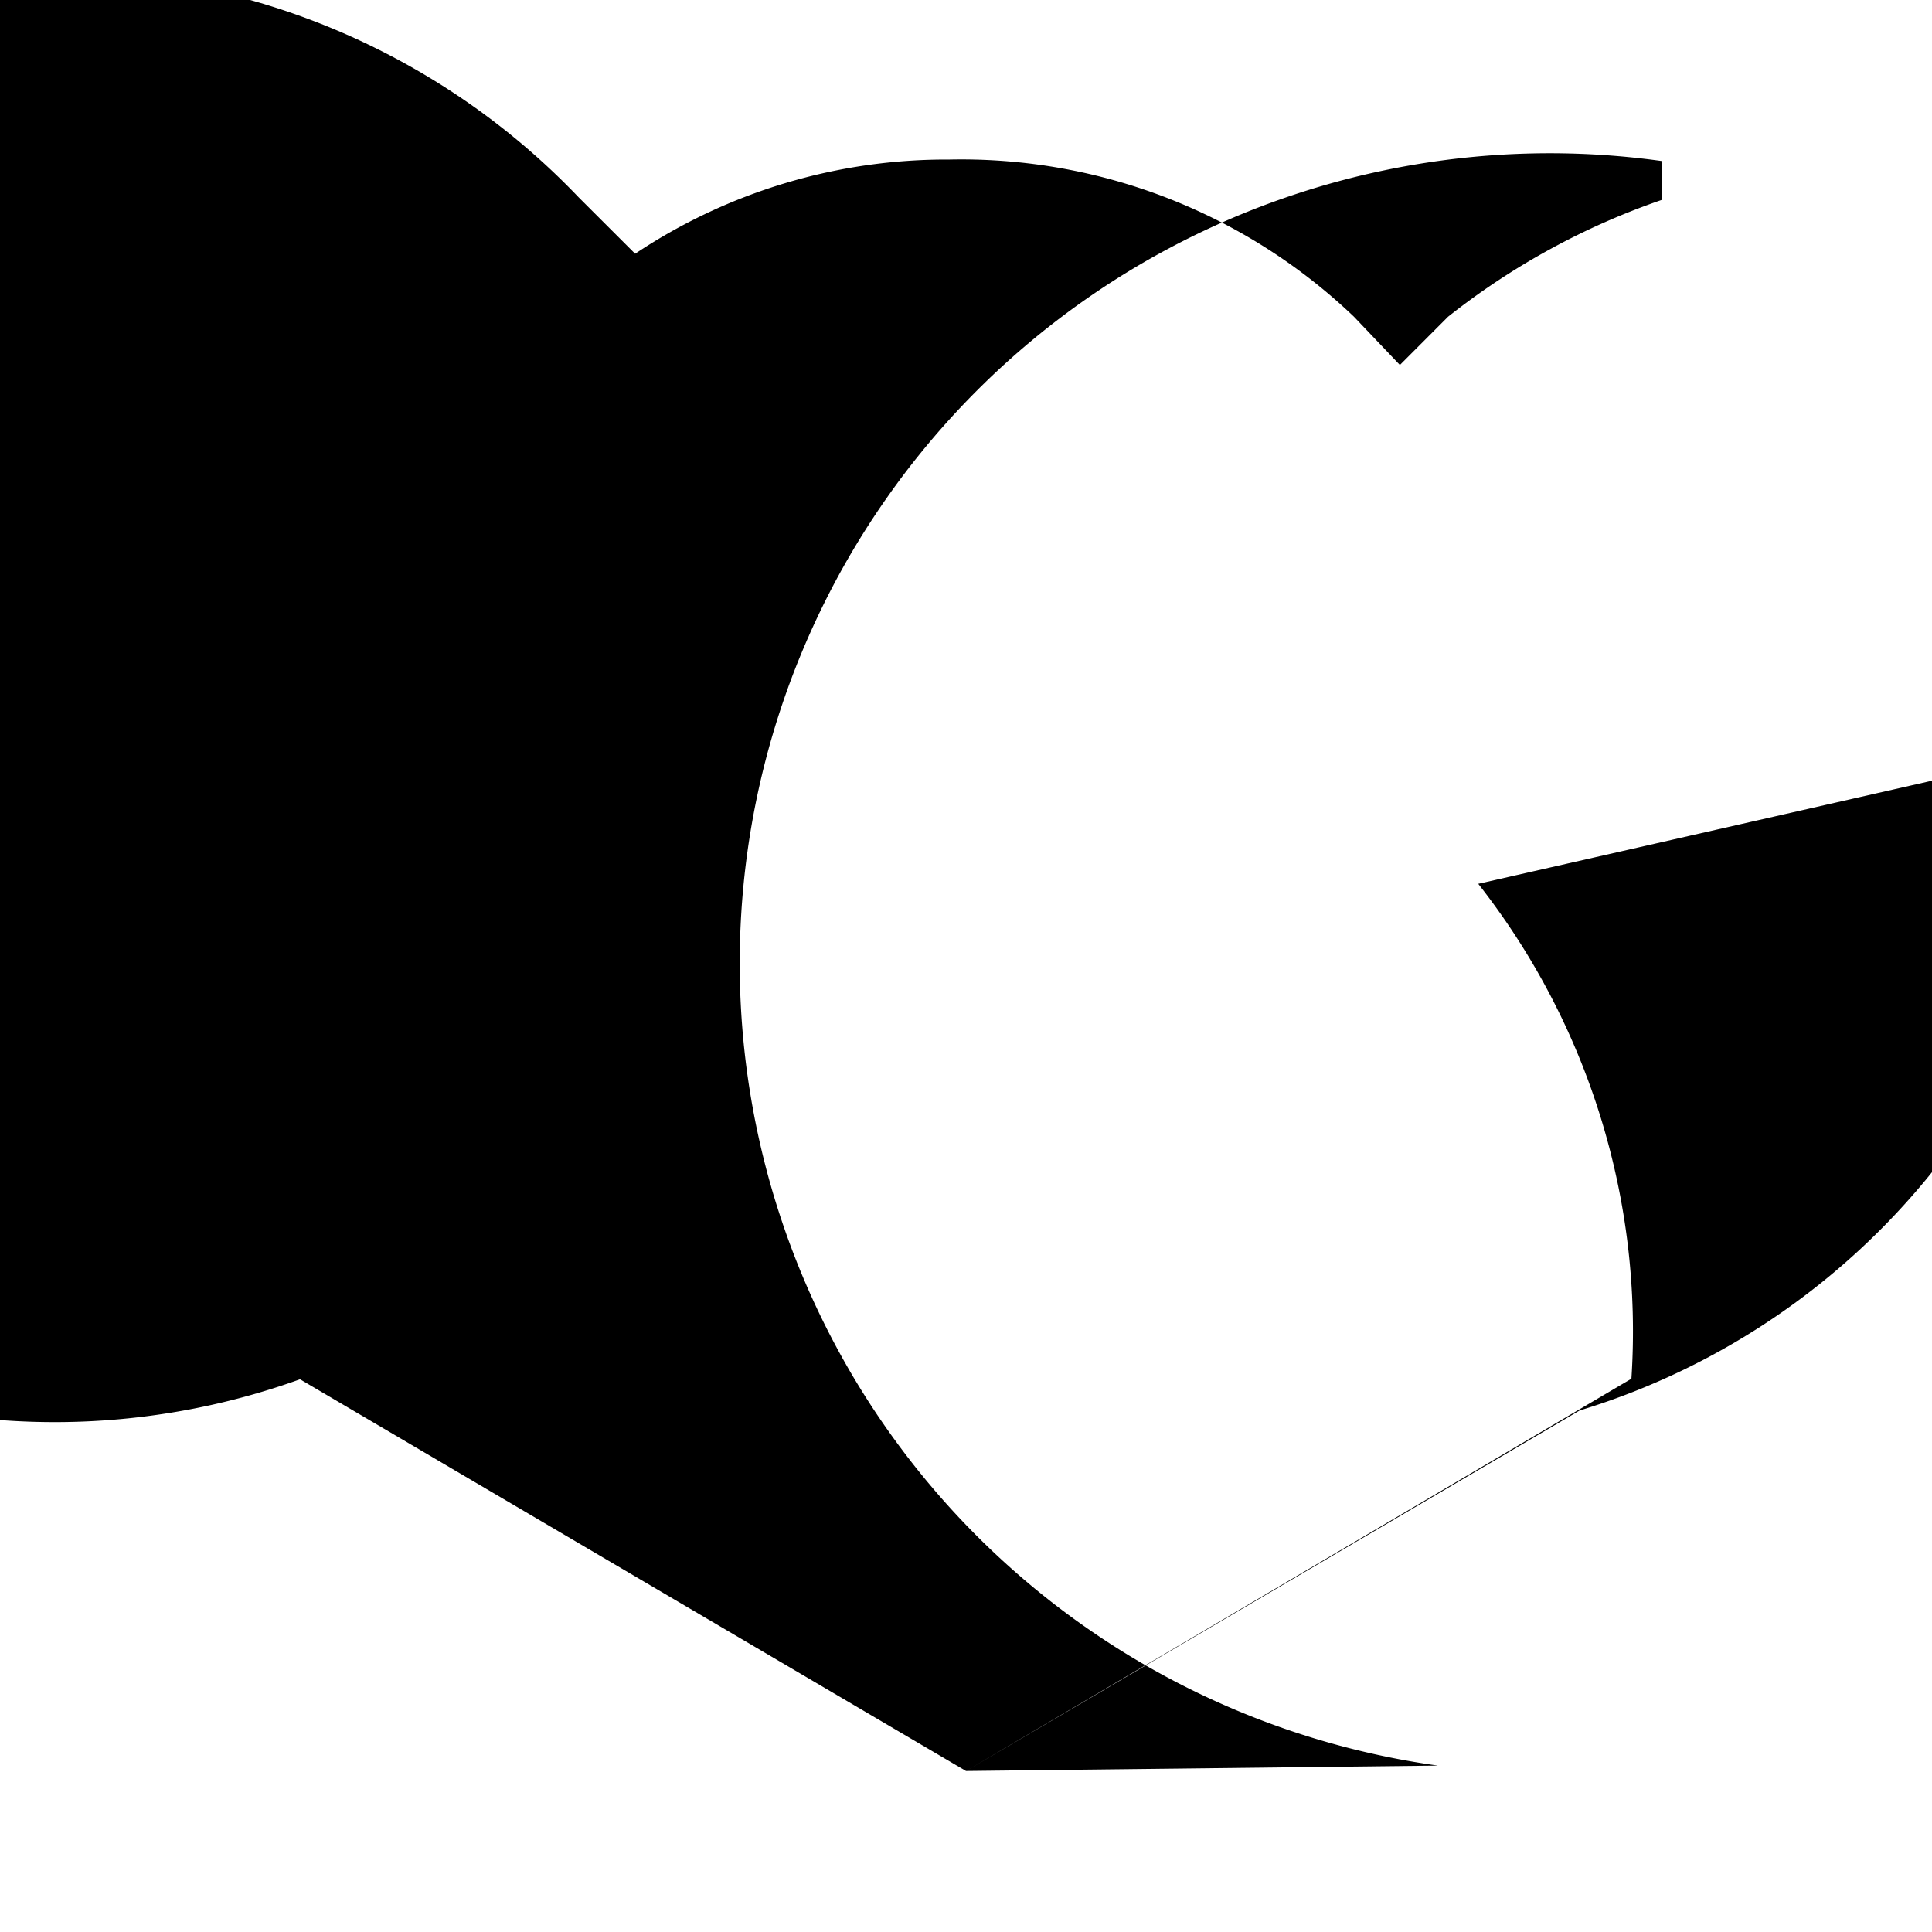 <svg xmlns="http://www.w3.org/2000/svg" viewBox="0 0 24 24" class="icon icon-phoenix-bird.svg icon-global-communication">
    <path d="M0 0h24v24H0z" fill="none"/>
    <path d="M18.364 10.98a9 9 0 0 1 1.902 6.147L12 22l-8.273-4.866a9 9 0 1 1 3.46-14.684l.703.702a6.963 6.963 0 0 1 3.9-1.17 7.06 7.06 0 0 1 5.03 1.953l.57.599.599-.6a8.988 8.988 0 0 1 2.652-1.45V2a10 10 0 0 0-2.778 19.933L12 22l7.622-4.478a8.978 8.978 0 0 0 6.355-8.273l-7.613 1.73z"/>
</svg>